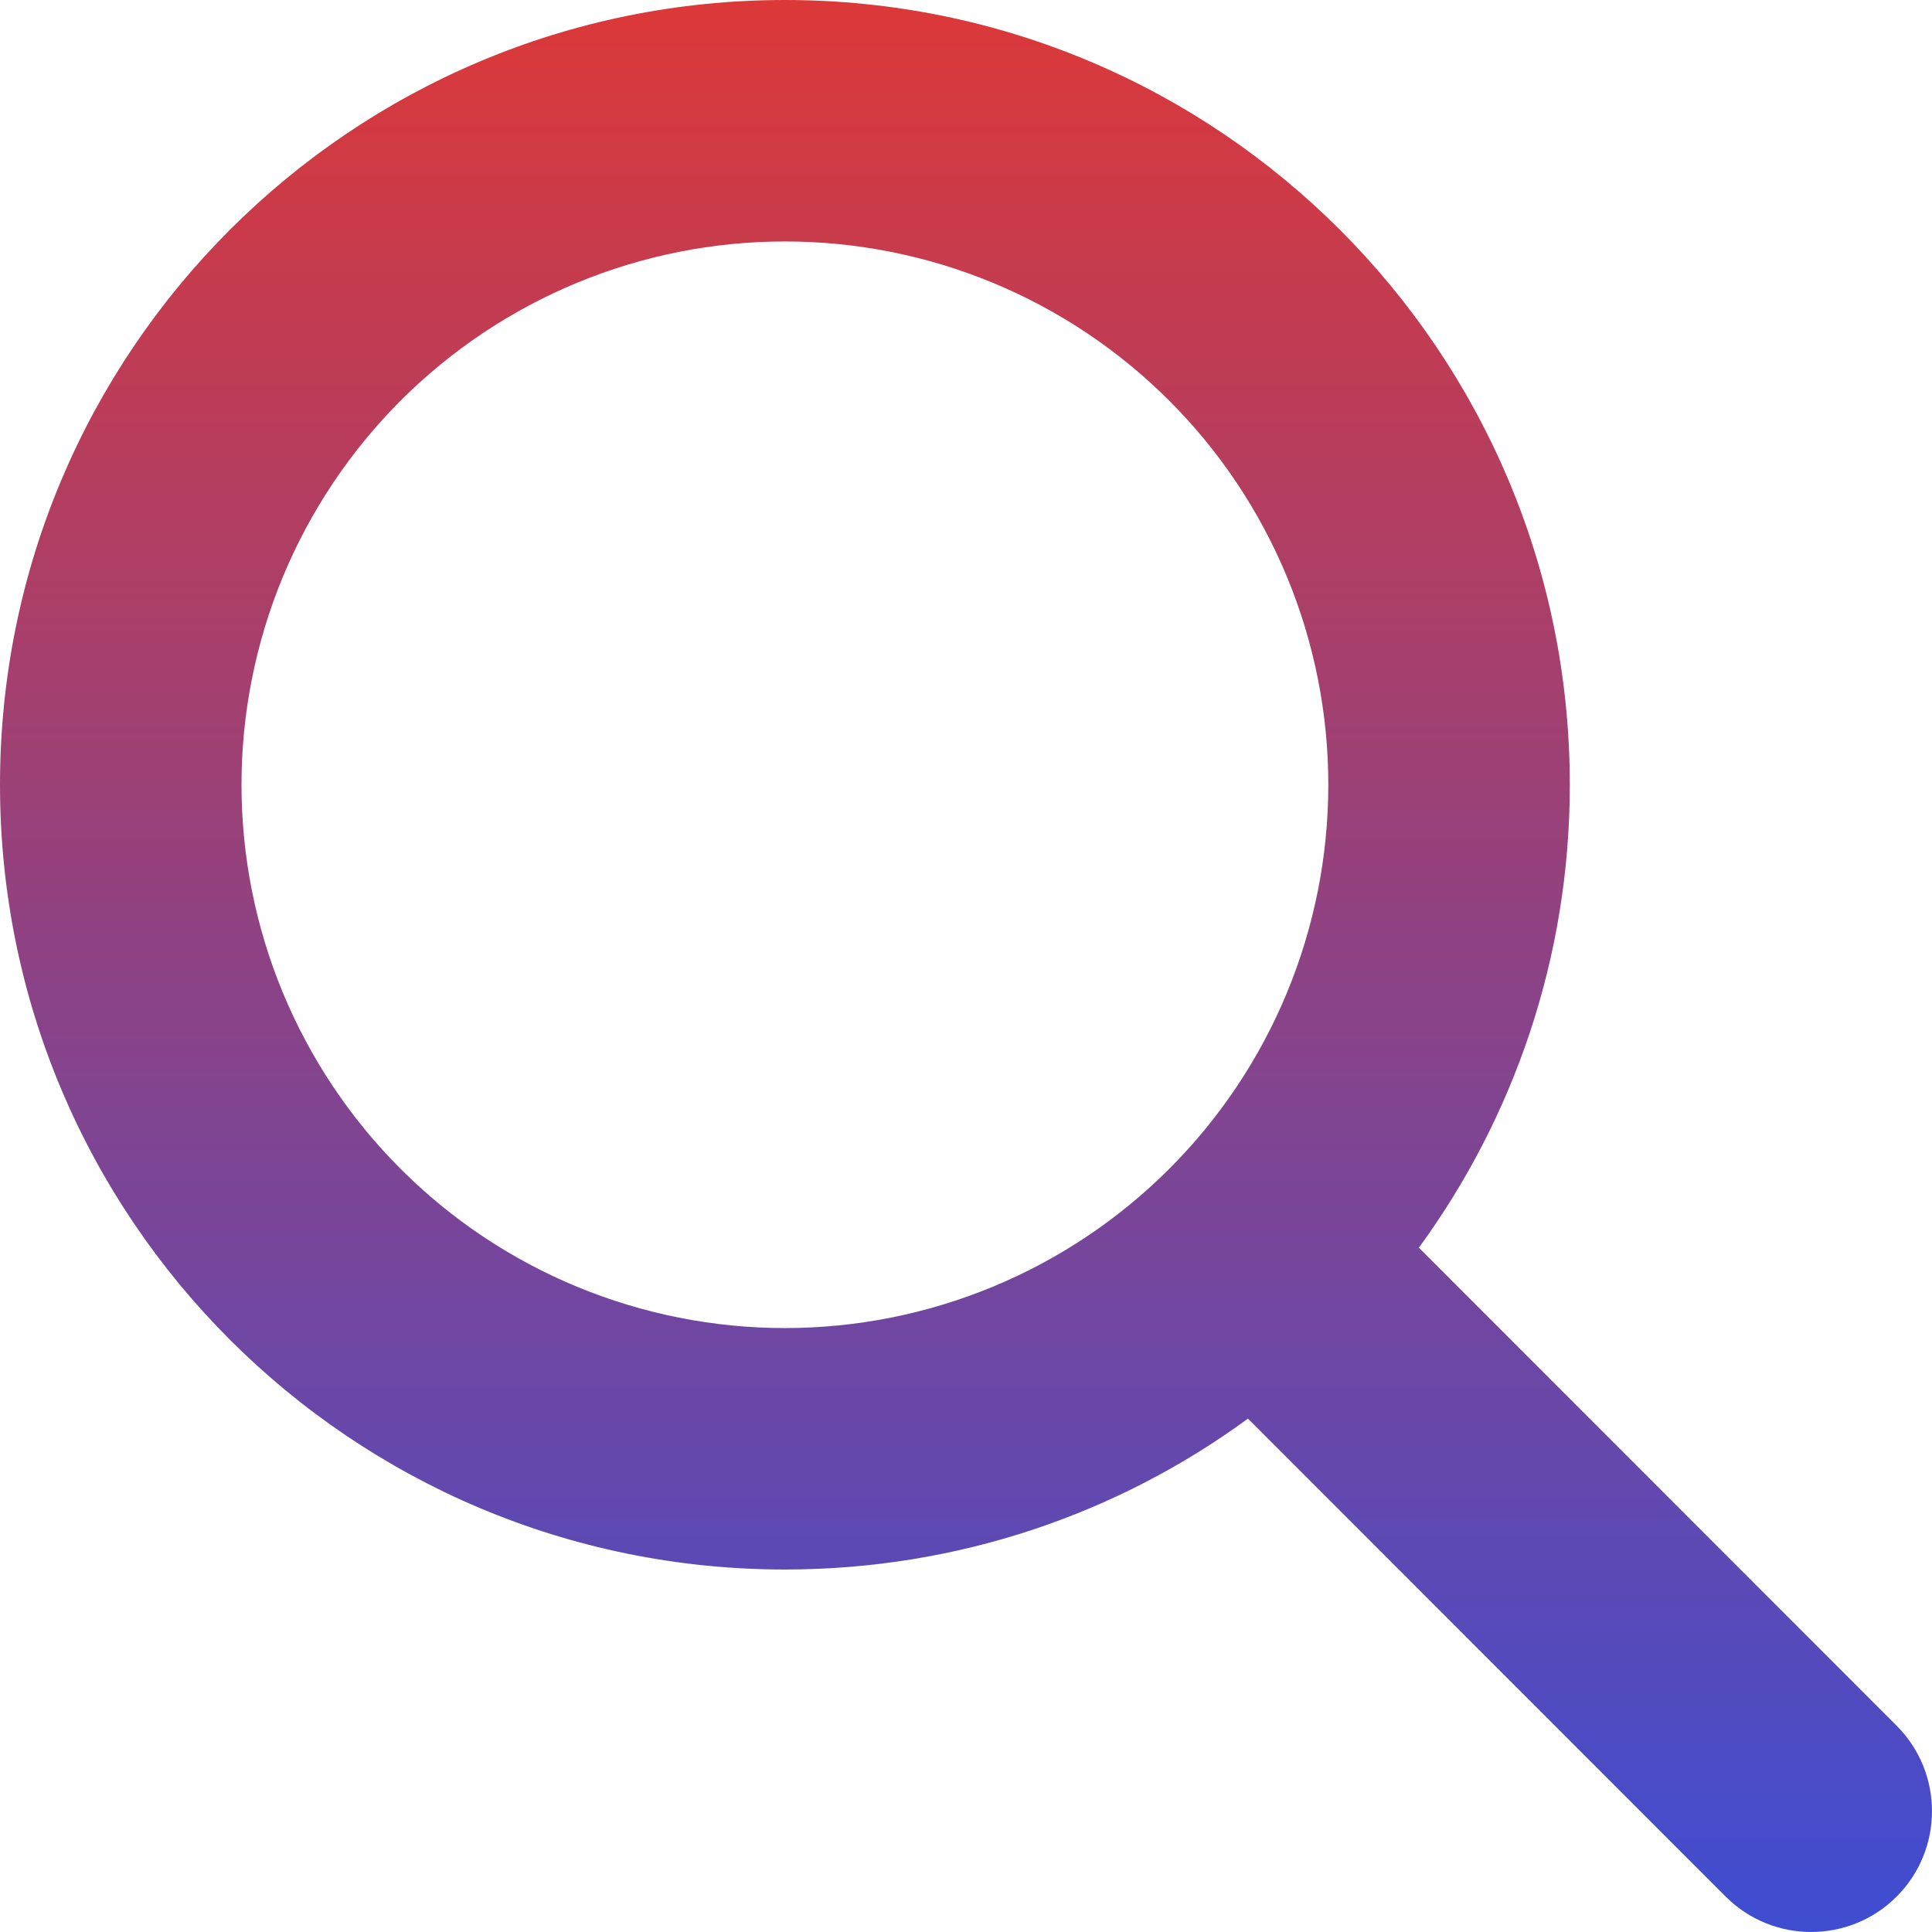 <svg width="32" height="32" viewBox="0 0 32 32" fill="none" xmlns="http://www.w3.org/2000/svg">
<path d="M26.001 12.998C26.001 15.866 25.07 18.516 23.501 20.666L31.414 28.583C32.195 29.364 32.195 30.633 31.414 31.414C30.633 32.195 29.364 32.195 28.583 31.414L20.67 23.497C18.52 25.071 15.87 25.996 13.001 25.996C5.819 25.996 0 20.178 0 12.998C0 5.818 5.819 0 13.001 0C20.182 0 26.001 5.818 26.001 12.998ZM13.001 21.997C14.183 21.997 15.353 21.764 16.445 21.312C17.537 20.86 18.529 20.197 19.365 19.361C20.201 18.526 20.864 17.534 21.316 16.442C21.768 15.35 22.001 14.18 22.001 12.998C22.001 11.816 21.768 10.646 21.316 9.554C20.864 8.463 20.201 7.471 19.365 6.635C18.529 5.799 17.537 5.137 16.445 4.684C15.353 4.232 14.183 3.999 13.001 3.999C11.819 3.999 10.648 4.232 9.556 4.684C8.464 5.137 7.472 5.799 6.636 6.635C5.801 7.471 5.138 8.463 4.685 9.554C4.233 10.646 4 11.816 4 12.998C4 14.18 4.233 15.35 4.685 16.442C5.138 17.534 5.801 18.526 6.636 19.361C7.472 20.197 8.464 20.86 9.556 21.312C10.648 21.764 11.819 21.997 13.001 21.997Z" fill="url(#paint0_linear_884_2477)"/>
<defs>
<linearGradient id="paint0_linear_884_2477" x1="16" y1="0" x2="16" y2="32" gradientUnits="userSpaceOnUse">
<stop stop-color="#DC3838"/>
<stop offset="1" stop-color="#3E4DD2"/>
</linearGradient>
</defs>
</svg>
